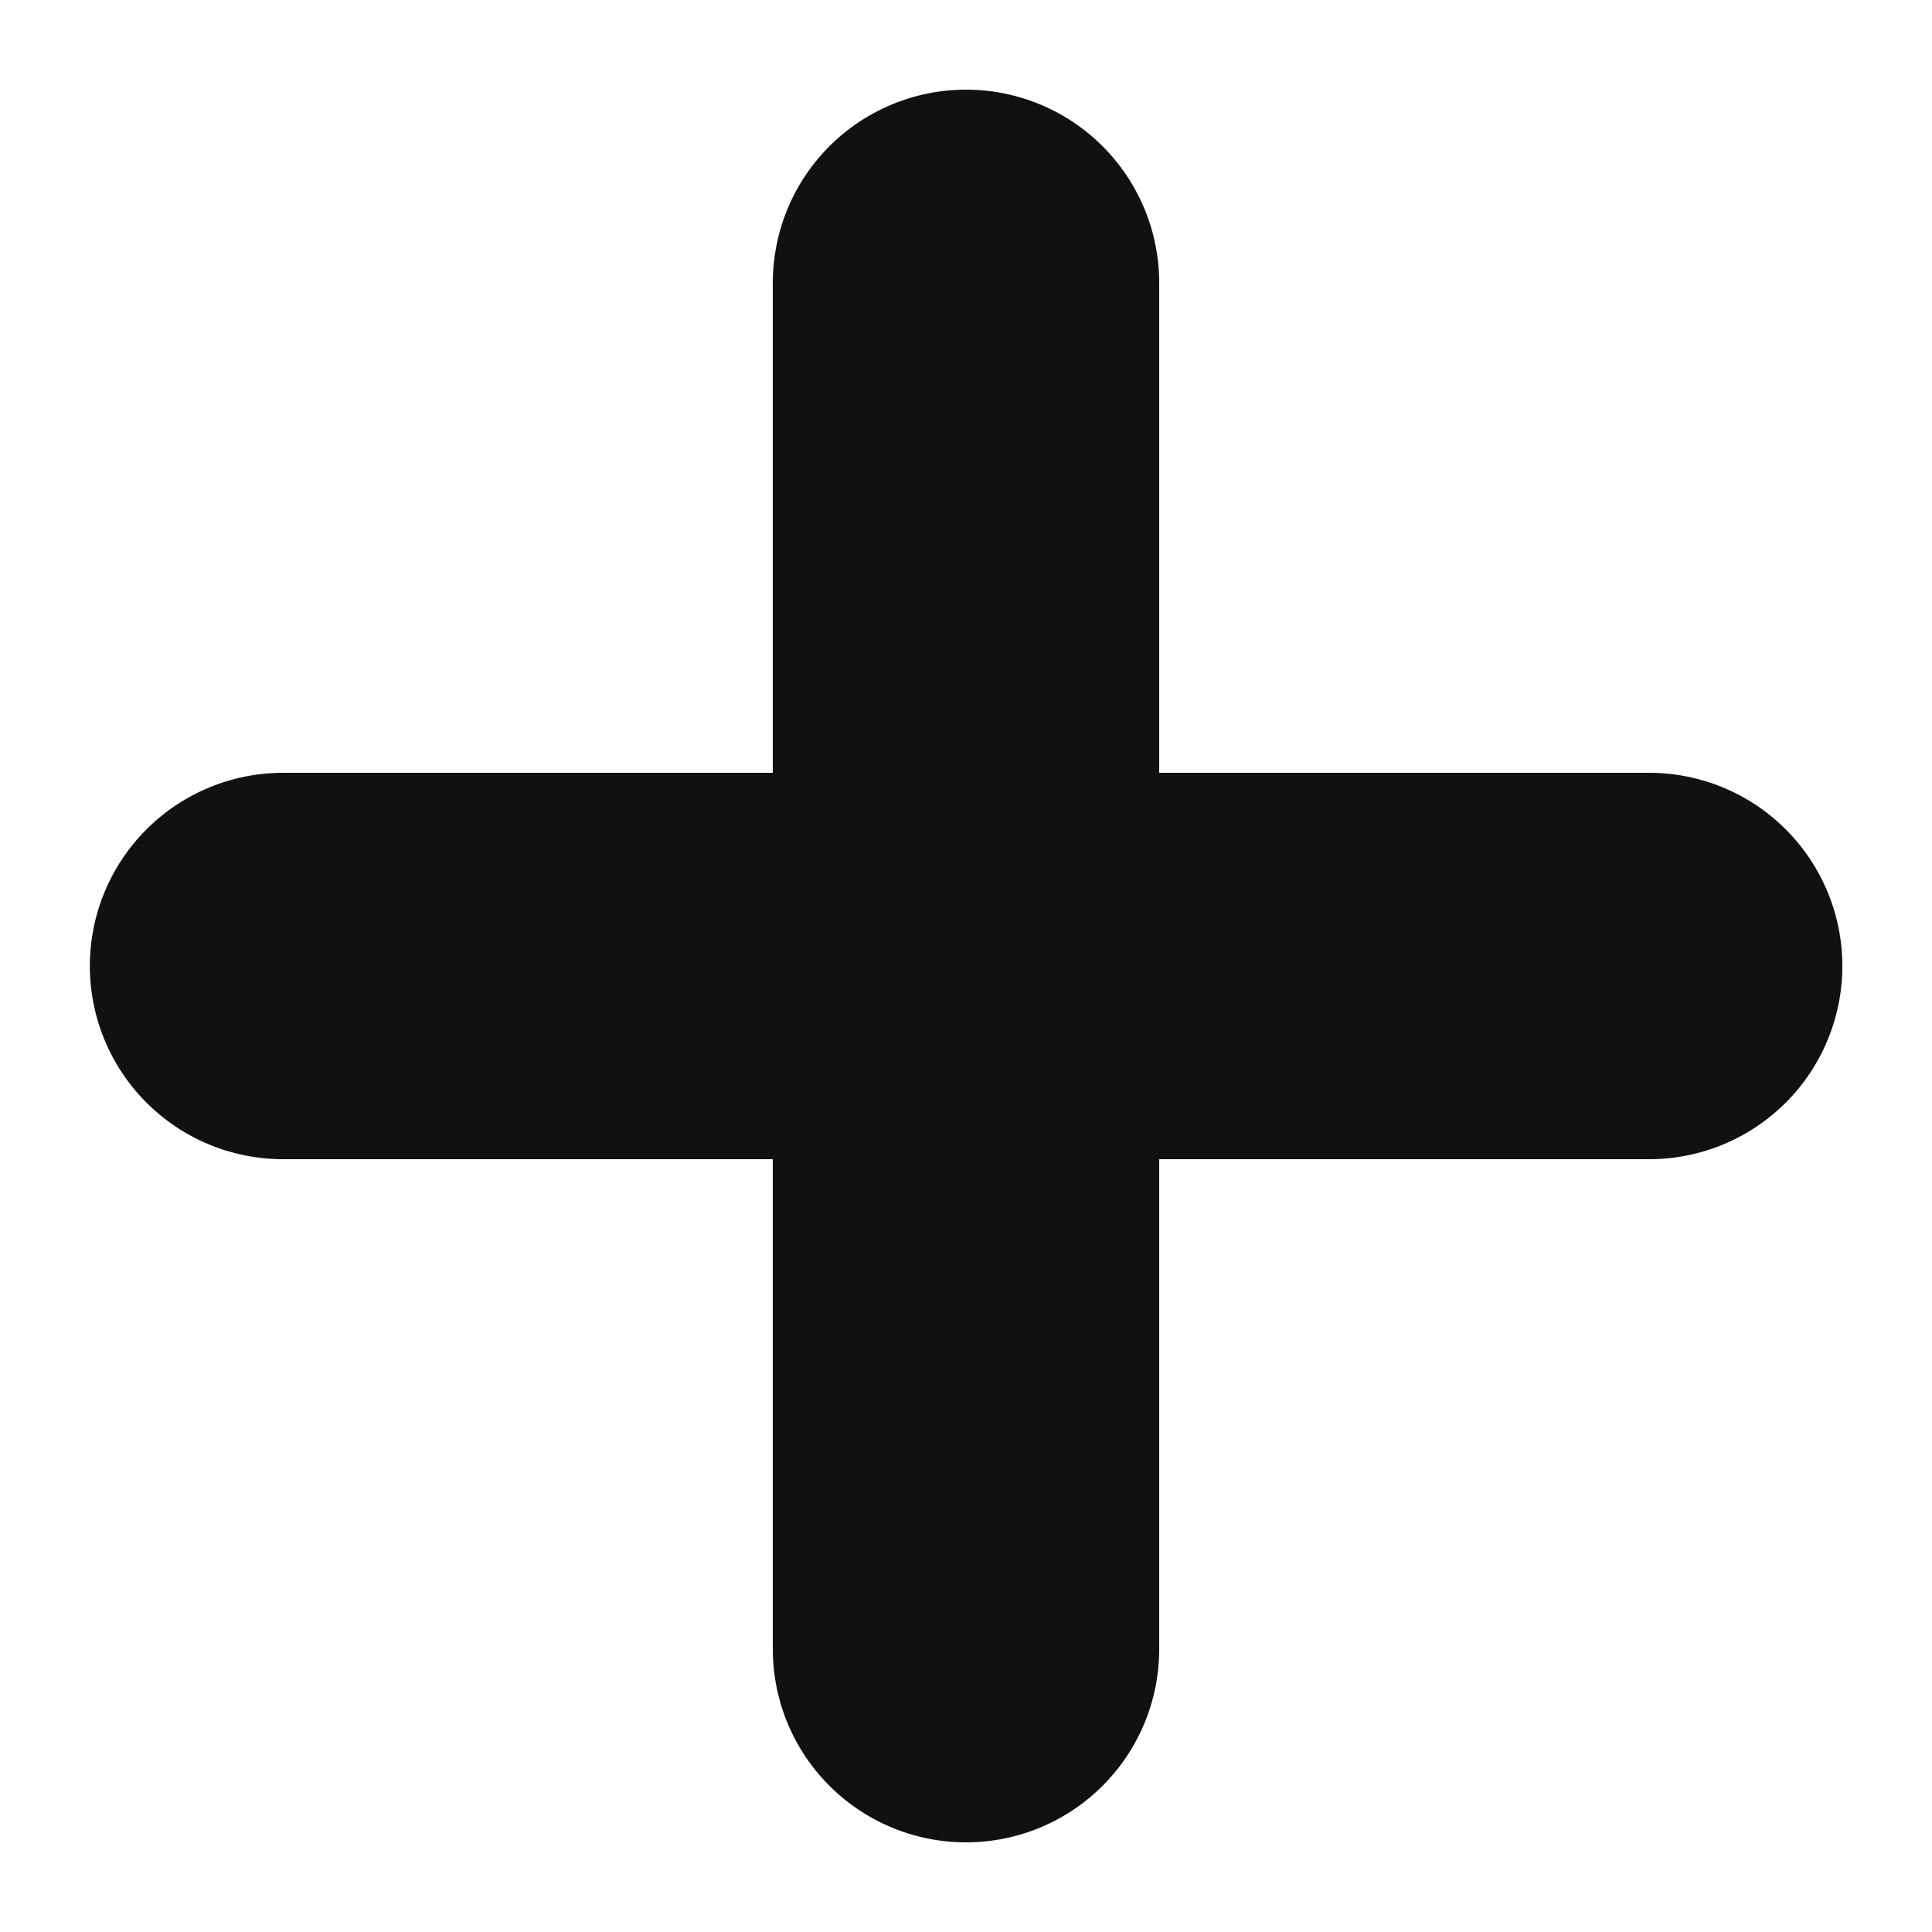 <svg width="10" height="10" viewBox="0 0 10 10" fill="none" xmlns="http://www.w3.org/2000/svg">
<path d="M5 1.464V8.536" stroke="#101212" stroke-width="2" stroke-linecap="round" stroke-linejoin="round"/>
<path d="M8.536 5H1.465" stroke="#101212" stroke-width="2" stroke-linecap="round" stroke-linejoin="round"/>
</svg>
